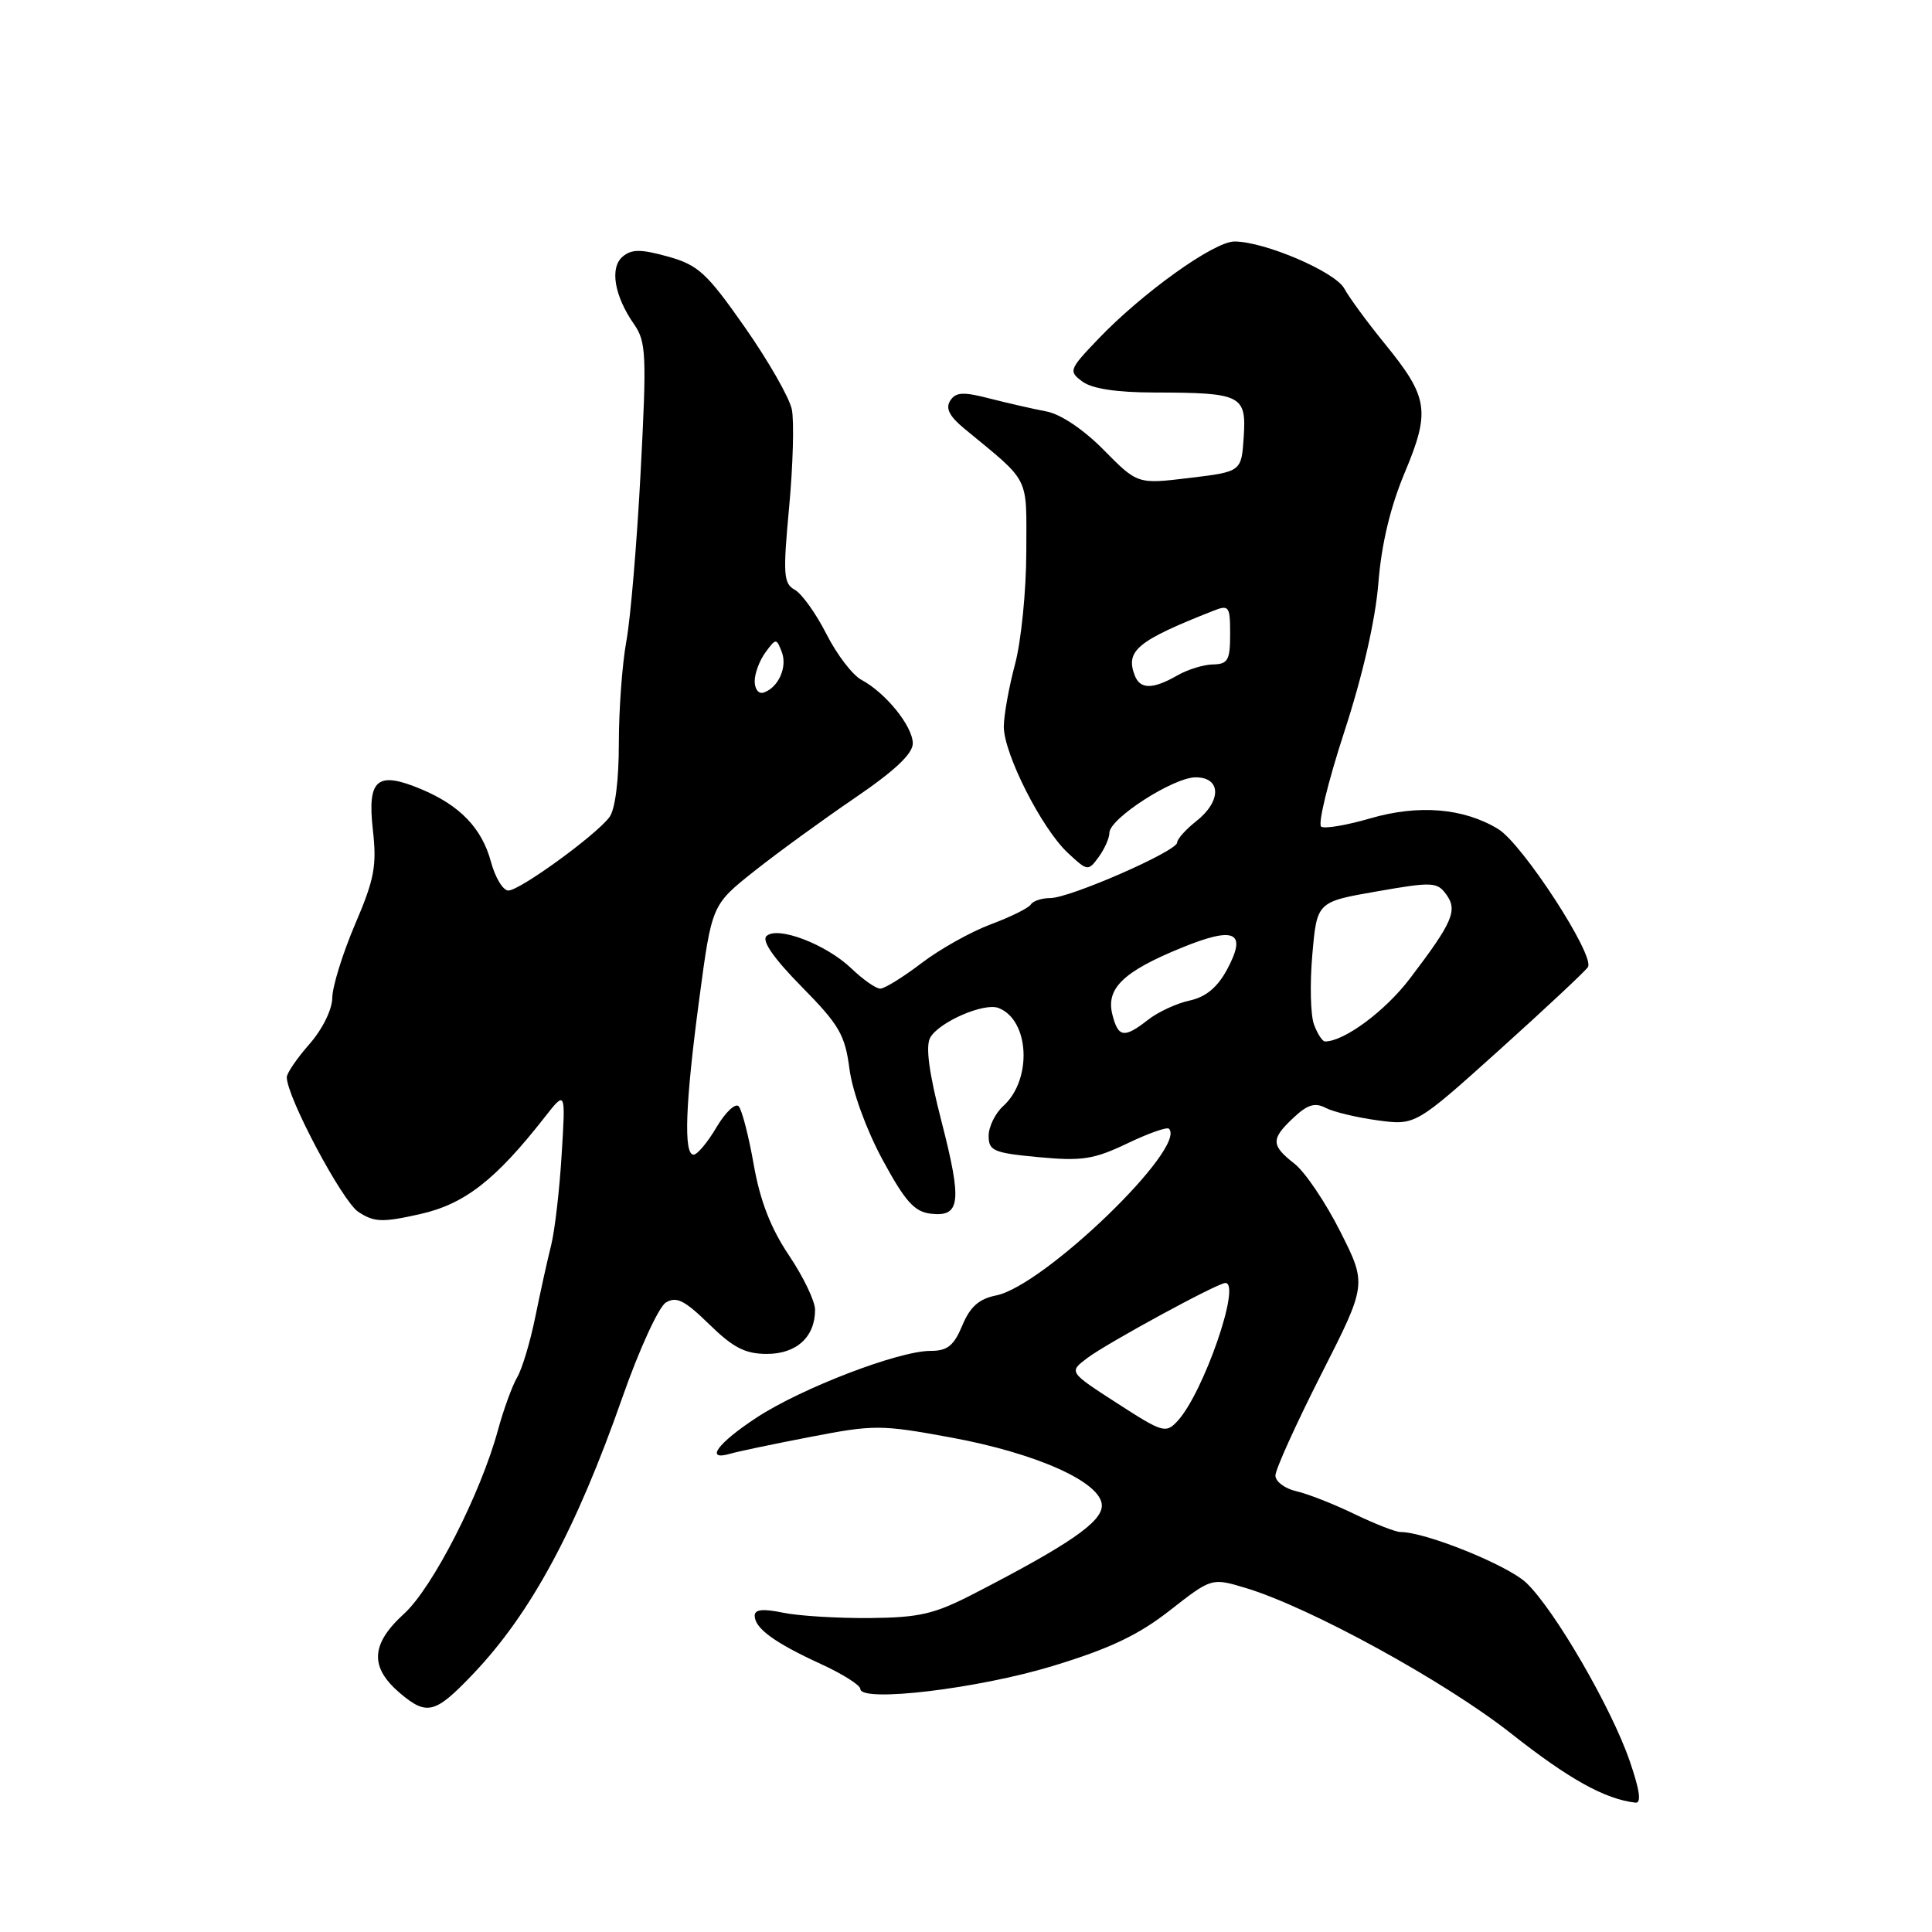 <?xml version="1.0" encoding="UTF-8" standalone="no"?>
<!DOCTYPE svg PUBLIC "-//W3C//DTD SVG 1.1//EN" "http://www.w3.org/Graphics/SVG/1.1/DTD/svg11.dtd" >
<svg xmlns="http://www.w3.org/2000/svg" xmlns:xlink="http://www.w3.org/1999/xlink" version="1.1" viewBox="0 0 256 256">
 <g >
 <path fill="currentColor"
d=" M 215.94 233.33 C 213.52 226.29 206.01 213.34 202.26 209.75 C 199.82 207.41 188.91 203.00 185.57 203.00 C 184.92 203.00 182.17 201.92 179.45 200.61 C 176.73 199.29 173.26 197.93 171.75 197.59 C 170.24 197.24 169.00 196.31 169.00 195.51 C 169.00 194.72 171.73 188.69 175.06 182.12 C 181.12 170.19 181.12 170.19 177.60 163.20 C 175.66 159.35 172.94 155.31 171.54 154.21 C 168.39 151.74 168.38 150.93 171.41 148.09 C 173.25 146.36 174.24 146.06 175.66 146.80 C 176.67 147.33 179.76 148.07 182.53 148.45 C 187.55 149.13 187.55 149.13 198.70 139.10 C 204.83 133.58 210.10 128.65 210.41 128.14 C 211.36 126.61 201.74 111.82 198.53 109.86 C 193.95 107.07 187.98 106.57 181.56 108.44 C 178.47 109.34 175.54 109.84 175.07 109.54 C 174.59 109.25 175.96 103.61 178.11 97.02 C 180.57 89.49 182.25 82.15 182.64 77.27 C 183.05 72.11 184.22 67.20 186.12 62.66 C 189.56 54.45 189.28 52.65 183.48 45.53 C 181.15 42.67 178.75 39.39 178.13 38.24 C 176.94 36.02 167.56 32.00 163.57 32.00 C 160.86 32.00 151.34 38.82 145.50 44.94 C 141.64 48.98 141.57 49.19 143.44 50.57 C 144.72 51.51 147.97 52.00 152.94 52.01 C 164.51 52.03 165.16 52.36 164.80 57.88 C 164.50 62.50 164.50 62.50 157.61 63.33 C 150.73 64.16 150.73 64.16 146.27 59.64 C 143.59 56.92 140.56 54.88 138.66 54.52 C 136.92 54.19 133.55 53.42 131.16 52.81 C 127.62 51.89 126.64 51.95 125.91 53.09 C 125.26 54.09 125.79 55.15 127.75 56.77 C 136.64 64.11 136.00 62.84 135.99 73.13 C 135.98 78.29 135.31 84.97 134.50 88.00 C 133.69 91.03 133.02 94.75 133.01 96.28 C 133.00 99.85 138.02 109.77 141.48 113.00 C 144.10 115.45 144.19 115.46 145.58 113.56 C 146.36 112.49 147.00 111.05 147.00 110.36 C 147.00 108.46 155.49 103.00 158.43 103.00 C 161.84 103.00 161.88 106.16 158.50 108.82 C 157.13 109.90 155.99 111.17 155.98 111.64 C 155.96 112.79 141.76 119.00 139.16 119.00 C 138.04 119.00 136.88 119.38 136.59 119.85 C 136.30 120.32 133.91 121.50 131.28 122.48 C 128.65 123.46 124.51 125.78 122.09 127.63 C 119.66 129.48 117.21 131.00 116.64 131.00 C 116.07 131.00 114.35 129.80 112.82 128.33 C 109.45 125.10 102.96 122.64 101.55 124.05 C 100.92 124.68 102.57 127.04 106.24 130.76 C 111.21 135.81 111.97 137.12 112.56 141.65 C 112.95 144.63 114.79 149.68 116.93 153.65 C 119.93 159.19 121.15 160.56 123.32 160.82 C 127.27 161.28 127.50 159.28 124.76 148.62 C 123.09 142.15 122.62 138.64 123.26 137.49 C 124.43 135.42 130.38 132.83 132.30 133.56 C 136.42 135.14 136.81 143.05 132.94 146.55 C 131.87 147.52 131.00 149.30 131.00 150.51 C 131.00 152.49 131.65 152.77 137.63 153.33 C 143.37 153.87 144.95 153.62 149.35 151.52 C 152.14 150.18 154.63 149.30 154.89 149.56 C 157.35 152.02 138.31 170.39 132.00 171.65 C 129.72 172.11 128.55 173.14 127.51 175.63 C 126.39 178.32 125.54 179.00 123.30 179.00 C 119.09 178.99 106.19 183.94 100.25 187.84 C 95.08 191.23 93.33 193.62 96.75 192.63 C 97.71 192.34 102.49 191.34 107.37 190.40 C 115.79 188.77 116.73 188.77 125.87 190.45 C 137.40 192.56 146.00 196.43 146.00 199.50 C 146.00 201.67 141.72 204.63 129.23 211.08 C 123.81 213.89 121.91 214.33 115.23 214.40 C 110.98 214.43 105.81 214.12 103.75 213.69 C 101.09 213.14 100.00 213.25 100.00 214.09 C 100.00 215.75 102.63 217.67 108.75 220.48 C 111.64 221.80 114.00 223.30 114.00 223.79 C 114.00 225.63 129.59 223.77 139.50 220.75 C 147.06 218.45 150.85 216.65 155.02 213.38 C 160.55 209.06 160.55 209.06 165.08 210.42 C 173.57 212.98 191.48 222.80 200.22 229.69 C 207.90 235.75 212.63 238.38 216.70 238.86 C 217.52 238.96 217.29 237.24 215.94 233.33 Z  M 62.67 221.83 C 70.35 213.77 76.34 202.67 82.50 185.08 C 84.70 178.80 87.28 173.19 88.22 172.60 C 89.63 171.74 90.70 172.28 93.97 175.47 C 97.15 178.58 98.75 179.40 101.61 179.40 C 105.55 179.40 108.00 177.15 108.00 173.55 C 108.00 172.41 106.44 169.16 104.54 166.34 C 102.13 162.75 100.73 159.15 99.88 154.36 C 99.22 150.58 98.32 147.10 97.89 146.60 C 97.46 146.11 96.14 147.35 94.95 149.35 C 93.77 151.36 92.40 153.00 91.90 153.00 C 90.56 153.00 90.80 146.24 92.66 132.34 C 94.32 119.90 94.32 119.90 99.91 115.46 C 102.98 113.02 108.98 108.66 113.23 105.76 C 118.55 102.14 120.95 99.88 120.95 98.50 C 120.94 96.23 117.35 91.79 114.14 90.08 C 112.96 89.45 110.88 86.72 109.51 84.02 C 108.14 81.32 106.26 78.69 105.33 78.16 C 103.81 77.32 103.73 76.16 104.57 67.14 C 105.08 61.60 105.24 55.79 104.92 54.24 C 104.60 52.69 101.79 47.78 98.68 43.34 C 93.65 36.16 92.52 35.12 88.52 34.00 C 84.93 33.00 83.71 33.00 82.52 33.99 C 80.76 35.45 81.39 39.21 84.04 43.00 C 85.62 45.28 85.70 47.06 84.89 62.50 C 84.40 71.85 83.55 81.95 83.00 84.93 C 82.45 87.92 82.00 94.02 82.00 98.49 C 82.00 103.44 81.51 107.27 80.75 108.28 C 78.94 110.69 68.87 118.00 67.36 118.00 C 66.65 118.00 65.61 116.28 65.05 114.18 C 63.85 109.74 60.94 106.71 55.79 104.56 C 49.97 102.13 48.66 103.23 49.40 109.90 C 49.95 114.73 49.62 116.47 47.04 122.50 C 45.40 126.35 44.04 130.72 44.03 132.22 C 44.01 133.78 42.73 136.38 41.00 138.35 C 39.35 140.23 38.00 142.20 38.00 142.74 C 38.00 145.35 45.35 159.18 47.48 160.58 C 49.59 161.96 50.64 162.00 55.64 160.88 C 61.57 159.55 65.65 156.38 72.22 147.98 C 74.95 144.50 74.95 144.50 74.42 153.00 C 74.14 157.68 73.51 163.07 73.03 165.00 C 72.54 166.93 71.60 171.20 70.93 174.50 C 70.26 177.80 69.18 181.40 68.53 182.50 C 67.88 183.60 66.73 186.75 65.98 189.50 C 63.67 197.98 57.32 210.38 53.55 213.82 C 49.09 217.88 48.95 220.94 53.07 224.41 C 56.58 227.36 57.69 227.06 62.67 221.83 Z  M 148.00 185.92 C 141.62 181.80 141.62 181.80 144.05 179.96 C 146.69 177.97 161.34 170.00 162.37 170.00 C 164.51 170.00 159.46 184.57 156.04 188.28 C 154.47 189.97 154.08 189.85 148.00 185.92 Z  M 174.11 135.75 C 173.65 134.51 173.55 130.35 173.89 126.50 C 174.50 119.50 174.50 119.50 182.42 118.12 C 189.77 116.83 190.43 116.86 191.63 118.51 C 193.18 120.63 192.50 122.19 186.82 129.66 C 183.54 133.98 178.11 138.00 175.57 138.00 C 175.23 138.00 174.57 136.99 174.11 135.75 Z  M 147.39 134.41 C 146.53 130.98 148.84 128.74 156.50 125.61 C 163.65 122.68 165.29 123.45 162.59 128.47 C 161.31 130.84 159.78 132.11 157.62 132.58 C 155.90 132.95 153.43 134.10 152.12 135.13 C 148.95 137.61 148.16 137.49 147.39 134.41 Z  M 150.36 89.50 C 149.10 86.22 150.69 84.91 160.75 80.94 C 162.85 80.11 163.00 80.31 163.00 84.02 C 163.00 87.47 162.70 88.00 160.75 88.04 C 159.51 88.05 157.38 88.71 156.00 89.50 C 152.75 91.36 151.07 91.36 150.36 89.50 Z  M 100.00 90.27 C 100.00 89.23 100.64 87.51 101.43 86.44 C 102.82 84.55 102.88 84.55 103.59 86.39 C 104.36 88.39 103.14 91.12 101.18 91.77 C 100.53 91.99 100.00 91.32 100.00 90.27 Z "/>
</g>
</svg>